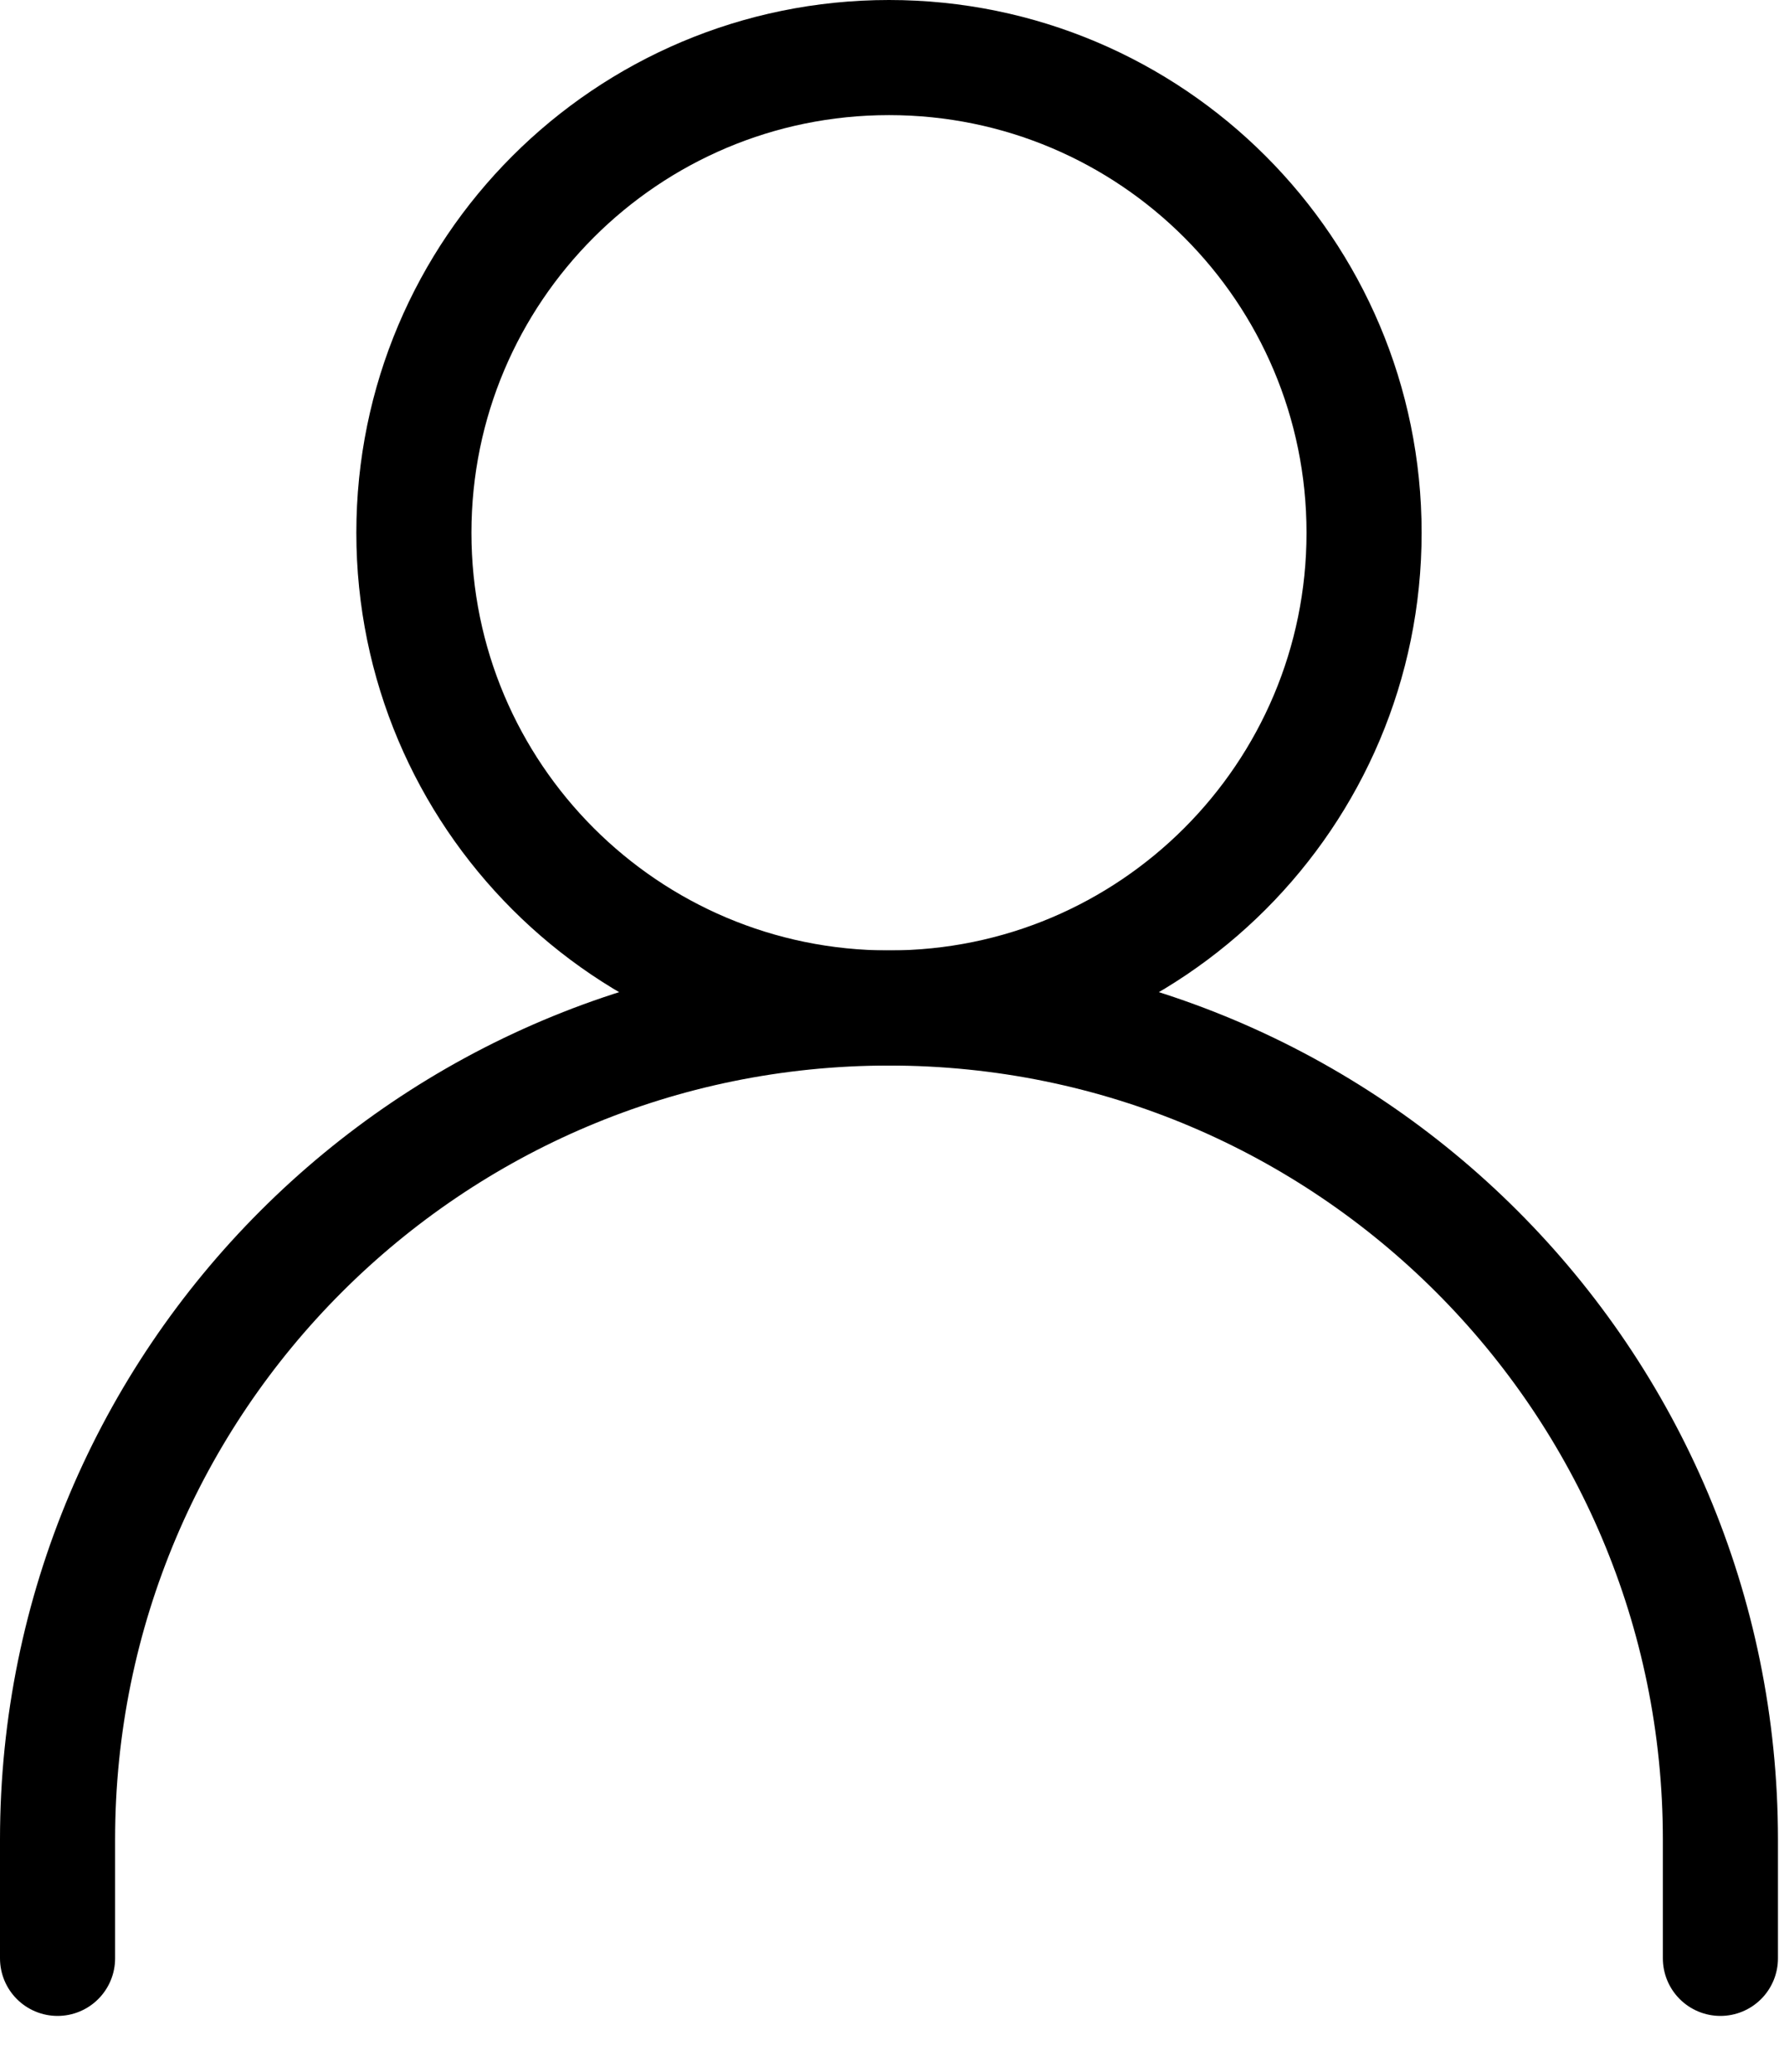 <svg width="31" height="36" viewBox="0 0 31 36" fill="none" xmlns="http://www.w3.org/2000/svg">
<path d="M1 34.023V31.959C1 23.98 7.468 17.512 15.448 17.512C23.427 17.512 29.895 23.98 29.895 31.959V34.023" stroke="black" stroke-width="2" stroke-linecap="round" stroke-linejoin="round"/>
<path d="M15.448 17.512C20.007 17.512 23.703 13.815 23.703 9.256C23.703 4.696 20.007 1 15.448 1C10.888 1 7.192 4.696 7.192 9.256C7.192 13.815 10.888 17.512 15.448 17.512Z" stroke="black" stroke-width="2" stroke-linecap="round" stroke-linejoin="round"/>
</svg>
